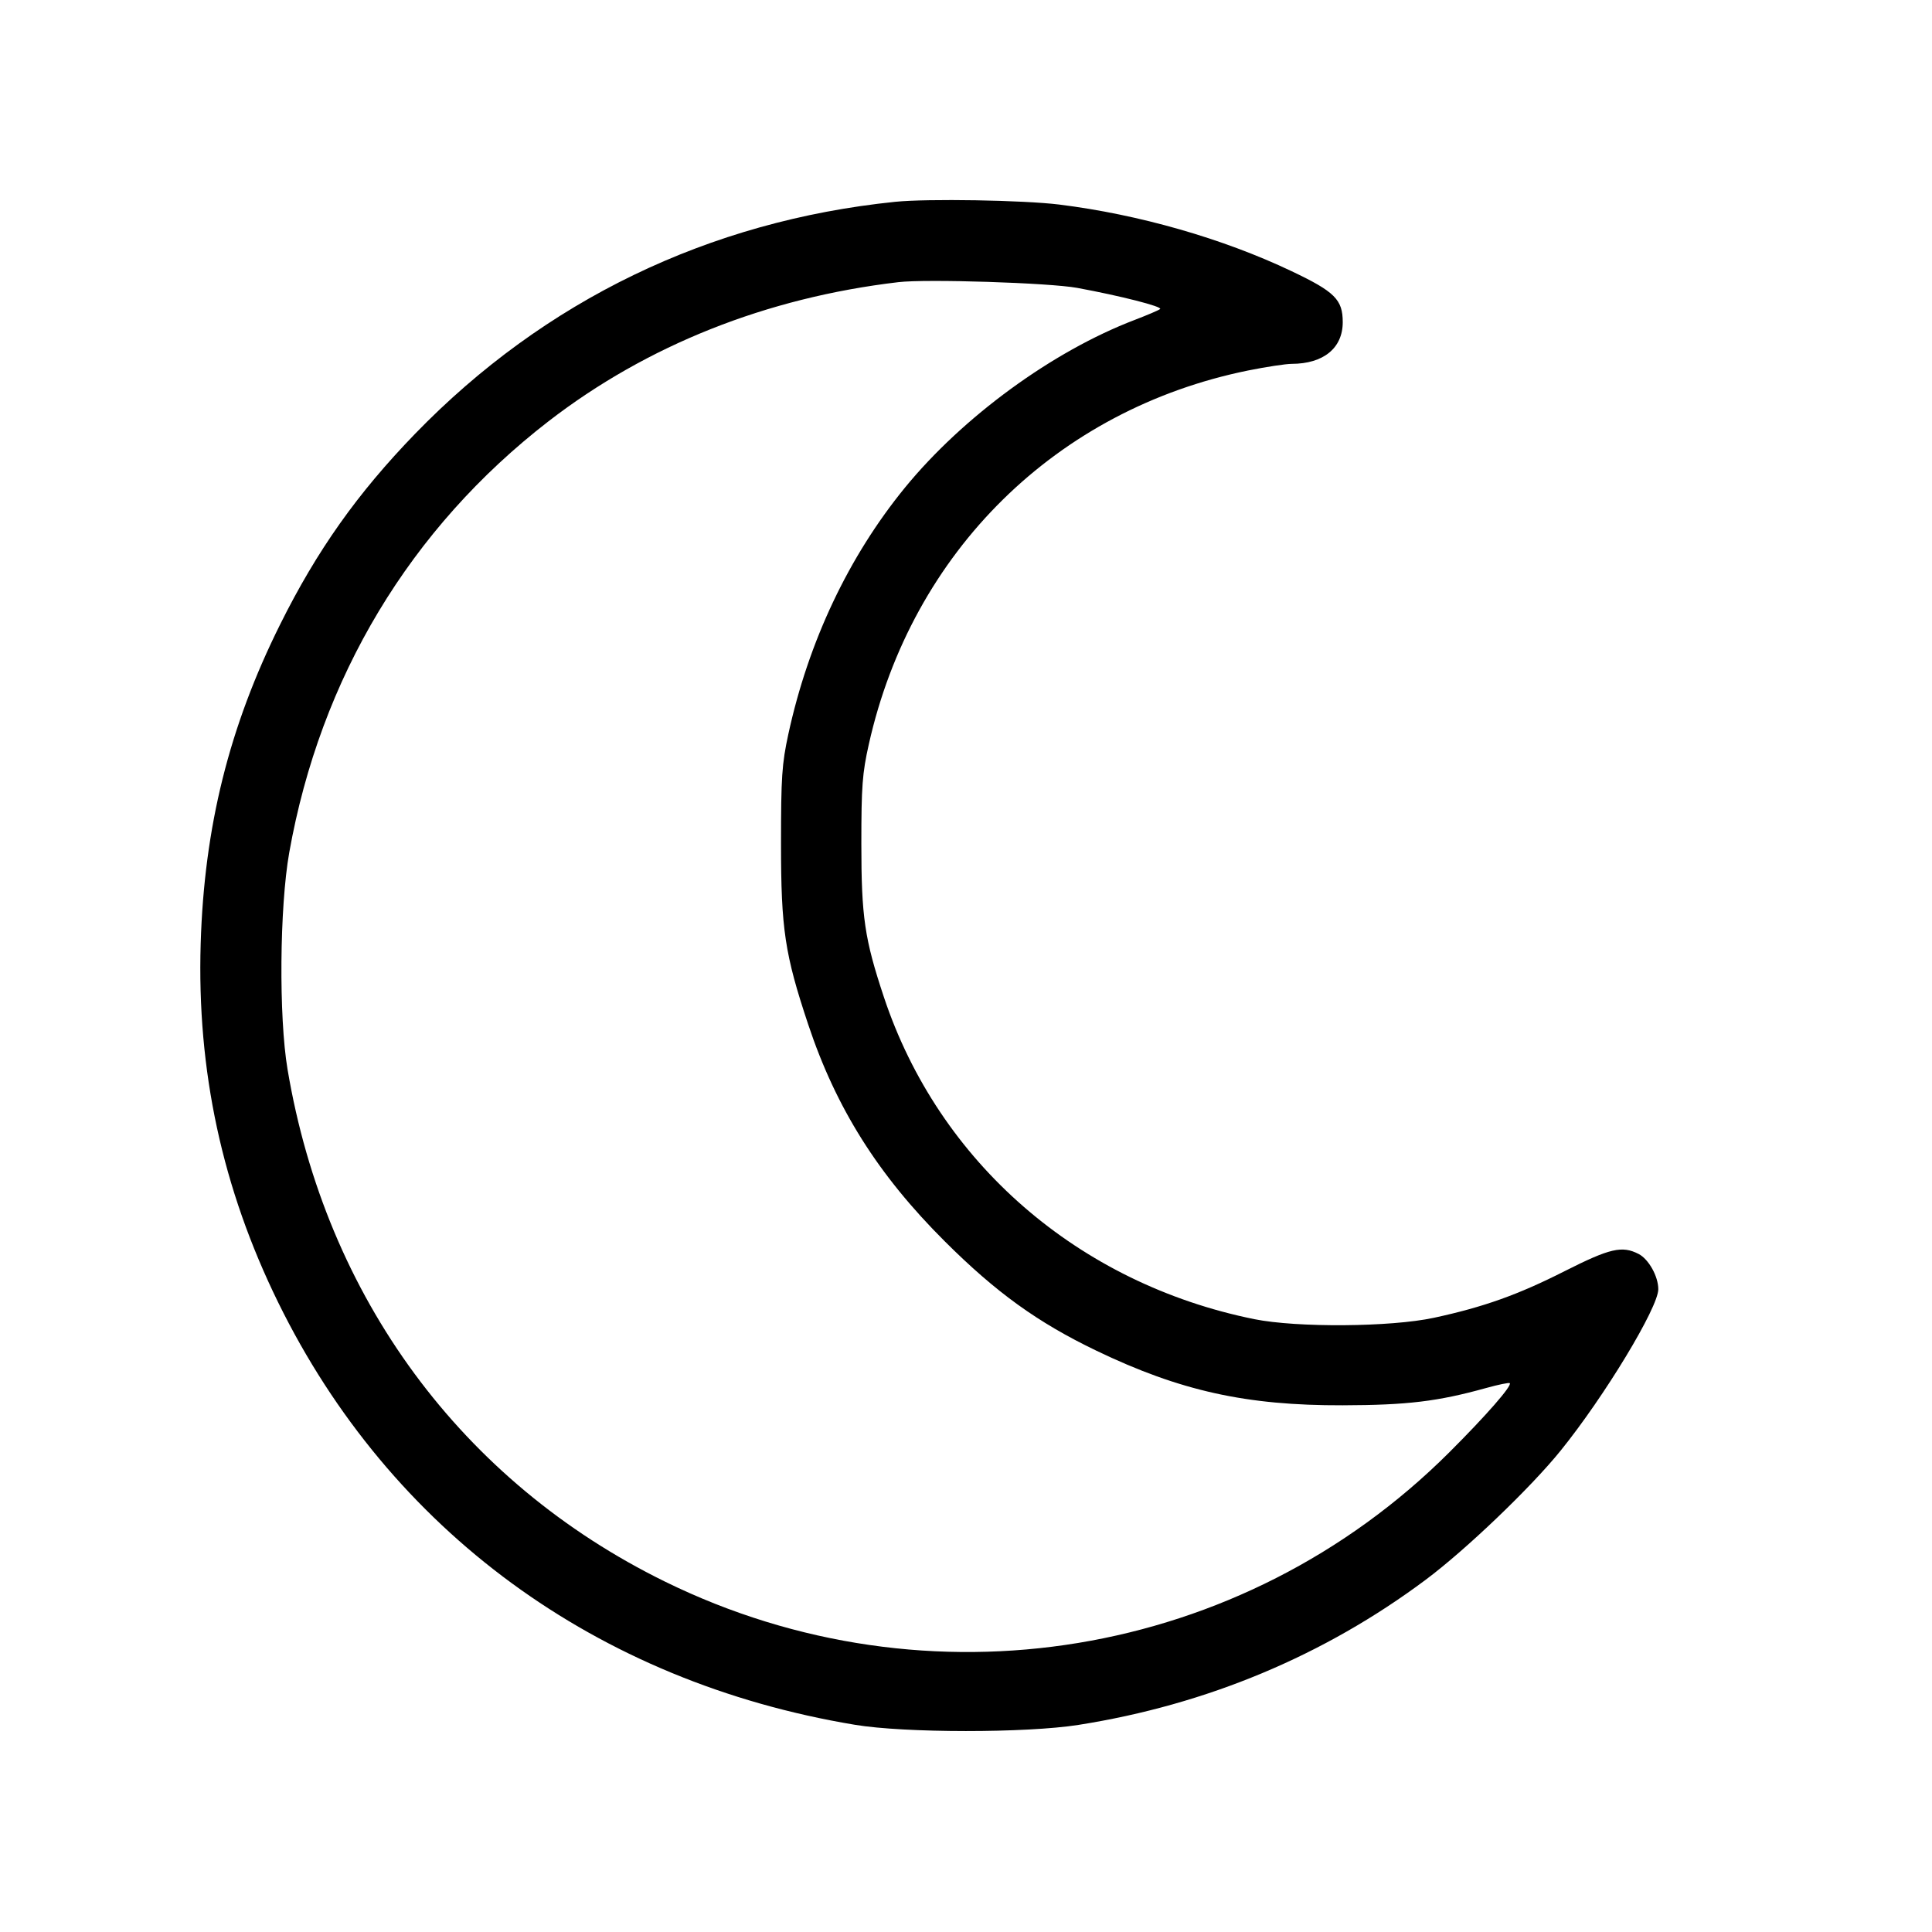 <svg xmlns="http://www.w3.org/2000/svg" class="icon icon-tabler icon-tabler-moon" width="24" height="24" viewBox="0 0 24 24" stroke-width="1" stroke="currentColor" fill="none" stroke-linecap="round" stroke-linejoin="round"><path d="M11.120 2.507 C 8.808 2.744,6.763 3.732,5.158 5.387 C 4.440 6.128,3.937 6.838,3.479 7.759 C 2.847 9.028,2.537 10.272,2.493 11.720 C 2.445 13.300,2.760 14.762,3.456 16.180 C 4.848 19.016,7.411 20.893,10.620 21.426 C 11.238 21.529,12.748 21.530,13.399 21.427 C 14.991 21.176,16.450 20.566,17.711 19.624 C 18.209 19.252,19.015 18.481,19.387 18.020 C 19.932 17.346,20.600 16.242,20.600 16.015 C 20.600 15.856,20.481 15.643,20.357 15.578 C 20.150 15.471,20.000 15.506,19.436 15.791 C 18.856 16.085,18.429 16.237,17.813 16.370 C 17.275 16.486,16.113 16.494,15.581 16.387 C 13.394 15.944,11.663 14.439,10.980 12.386 C 10.740 11.664,10.700 11.392,10.700 10.480 C 10.700 9.768,10.712 9.605,10.793 9.245 C 11.328 6.853,13.123 5.086,15.506 4.602 C 15.730 4.557,15.973 4.520,16.046 4.520 C 16.441 4.519,16.680 4.324,16.680 4.002 C 16.680 3.722,16.582 3.624,16.045 3.369 C 15.192 2.963,14.148 2.664,13.158 2.541 C 12.710 2.486,11.522 2.466,11.120 2.507 M13.380 3.576 C 13.919 3.675,14.447 3.810,14.411 3.839 C 14.394 3.854,14.252 3.914,14.096 3.974 C 13.076 4.363,11.962 5.177,11.242 6.057 C 10.542 6.914,10.043 7.969,9.793 9.120 C 9.713 9.490,9.702 9.652,9.702 10.480 C 9.702 11.543,9.749 11.853,10.039 12.724 C 10.386 13.766,10.908 14.595,11.737 15.421 C 12.375 16.057,12.890 16.428,13.620 16.779 C 14.660 17.279,15.484 17.461,16.680 17.457 C 17.484 17.455,17.861 17.409,18.459 17.243 C 18.613 17.200,18.746 17.173,18.755 17.182 C 18.786 17.213,18.462 17.584,18.003 18.042 C 15.429 20.610,11.530 21.252,8.260 19.647 C 5.737 18.409,4.048 16.116,3.572 13.284 C 3.462 12.631,3.473 11.269,3.593 10.591 C 3.980 8.417,5.095 6.563,6.813 5.234 C 8.036 4.289,9.522 3.698,11.160 3.505 C 11.508 3.464,13.034 3.513,13.380 3.576 " stroke="none" fill="black" fill-rule="evenodd"></path></svg>